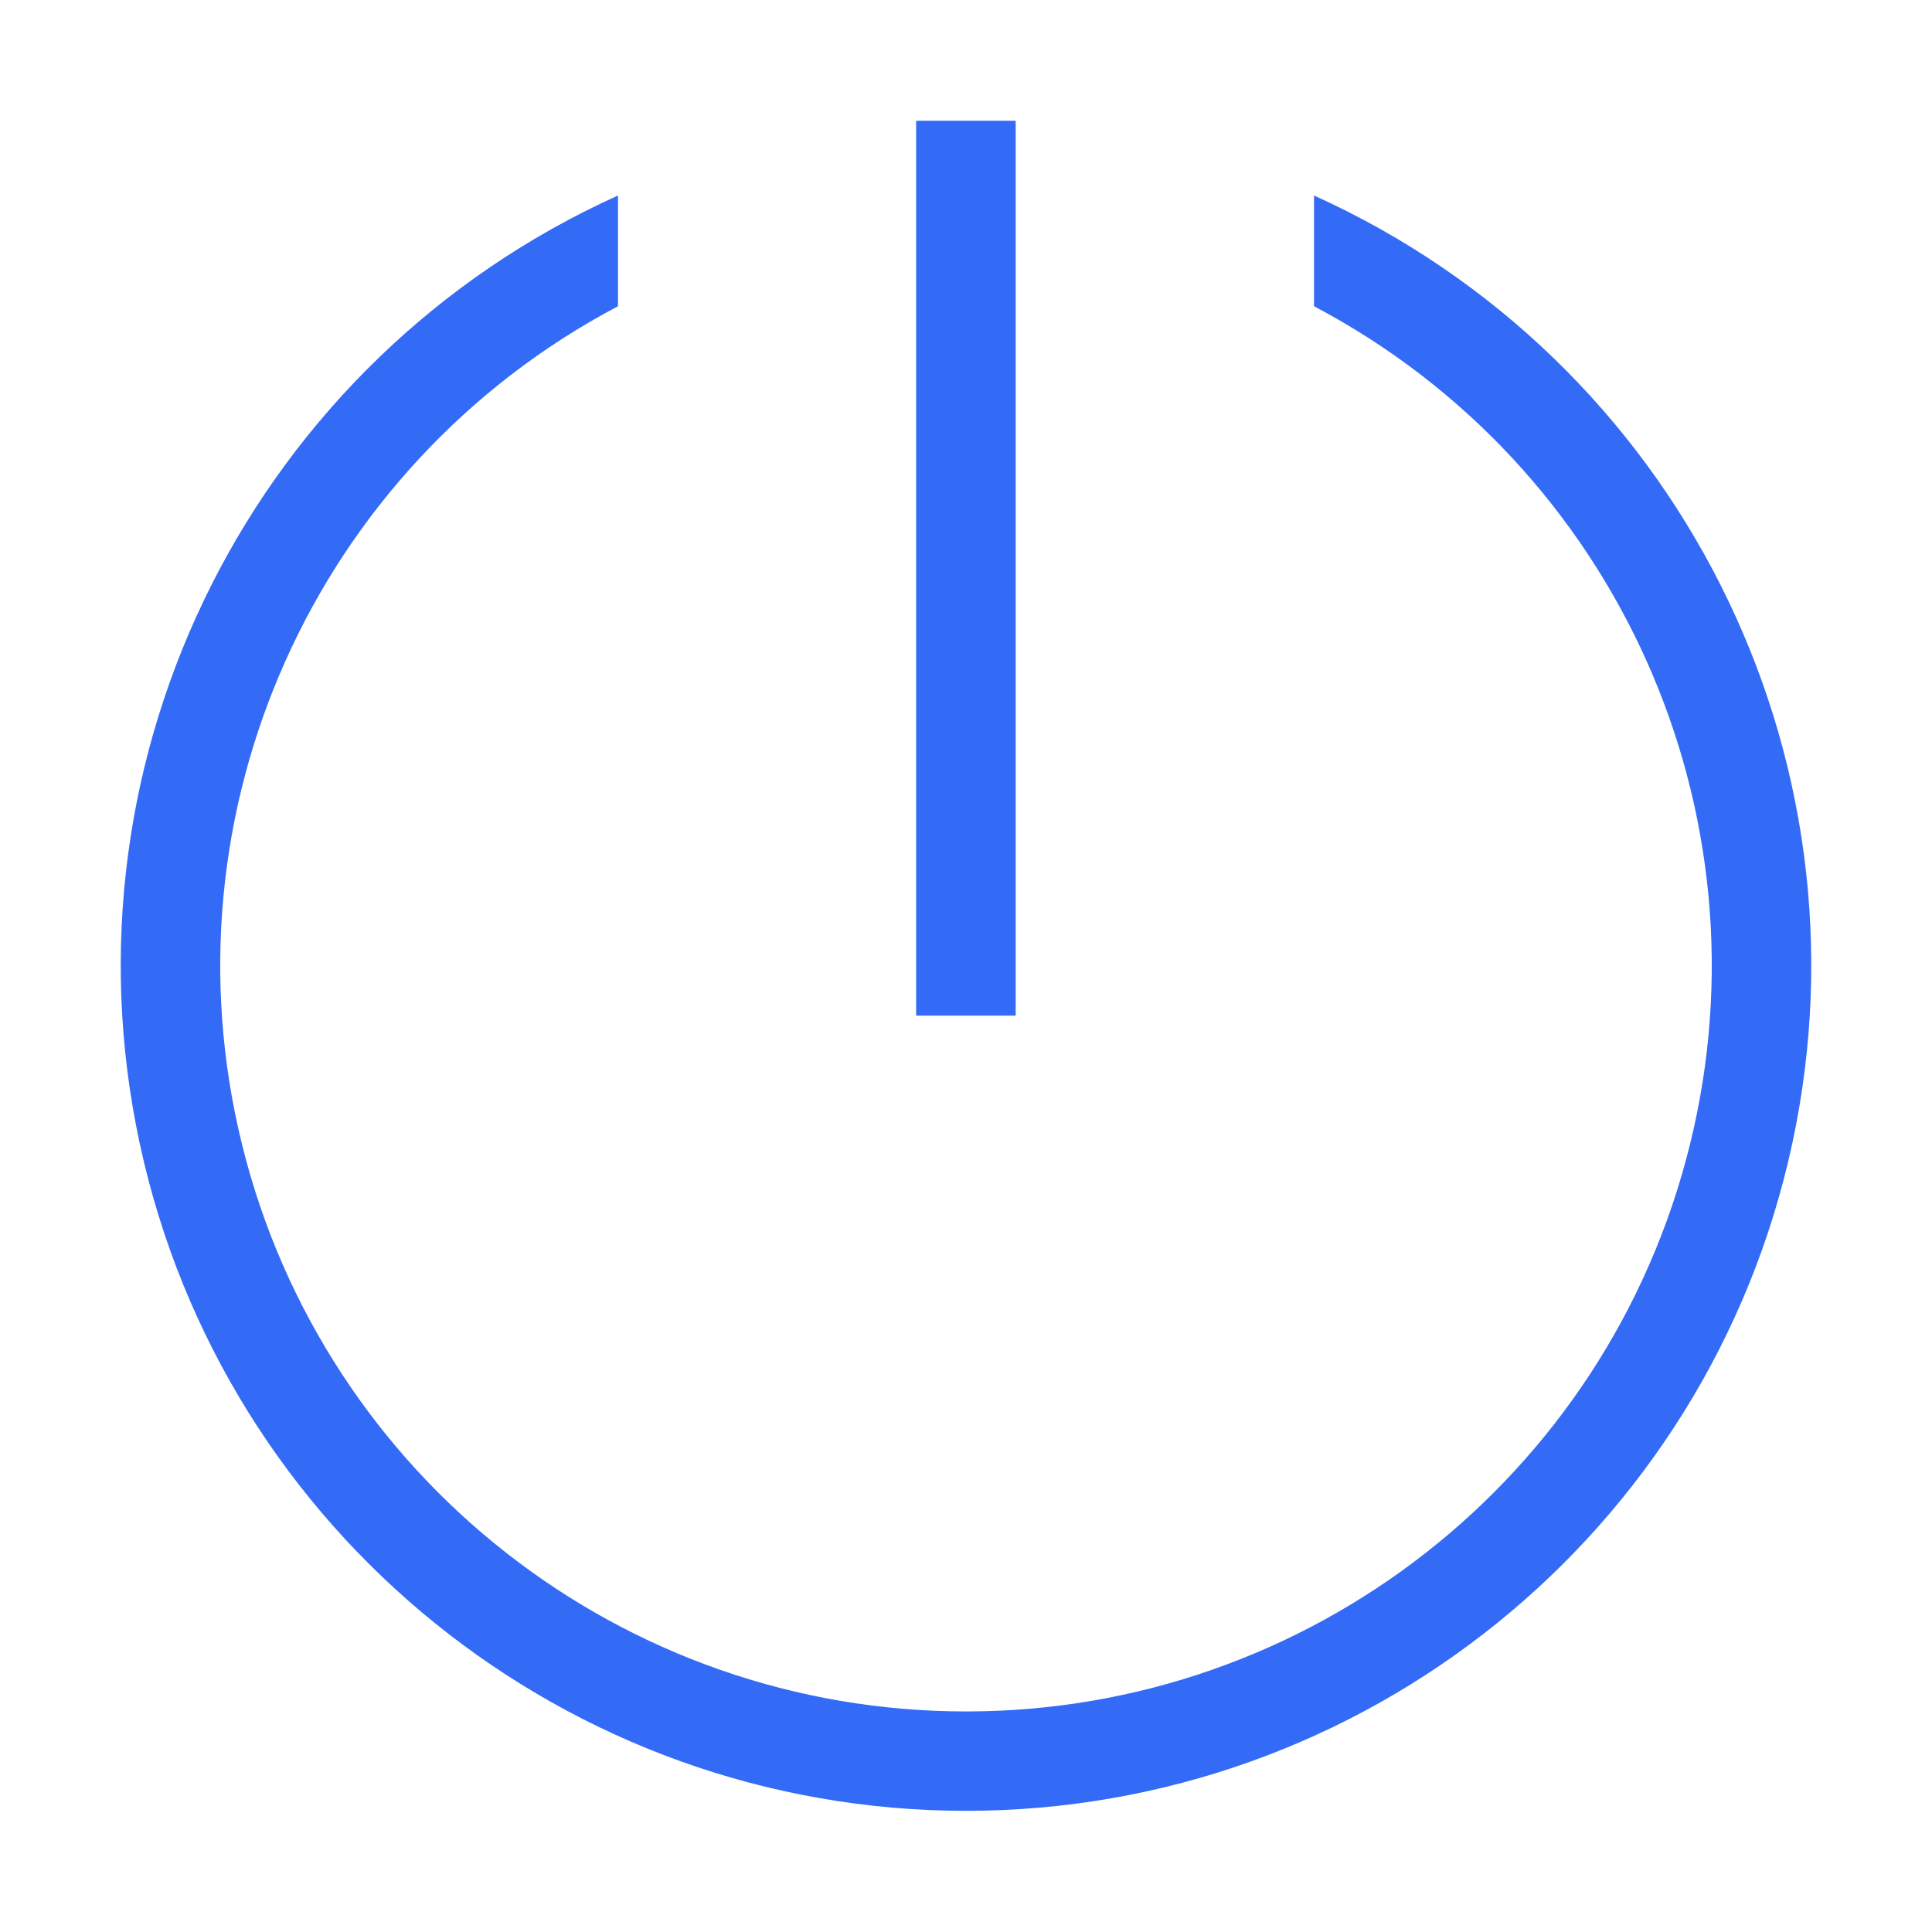<!--?xml version="1.0" encoding="UTF-8"?-->
<svg width="32px" height="32px" viewBox="0 0 32 32" version="1.1" xmlns="http://www.w3.org/2000/svg" xmlns:xlink="http://www.w3.org/1999/xlink">
    <title>1080.退出</title>
    <g id="1080.退出" stroke="none" stroke-width="1" fill="none" fill-rule="evenodd">
        <g id="编组" transform="translate(2, 2)" fill="#333333" fill-rule="nonzero">
            <path d="M13.174,0 L14.823,0 L14.823,14.823 L13.174,14.823 L13.174,0 Z M8.236,1.238 L8.236,3.072 C3.214,5.722 0.646,11.454 2.011,16.965 C3.376,22.476 8.322,26.347 14,26.347 C19.678,26.347 24.624,22.476 25.989,16.965 C27.354,11.454 24.786,5.722 19.764,3.072 L19.764,1.238 C25.774,3.954 29.074,10.496 27.685,16.943 C26.296,23.39 20.595,27.993 14,27.993 C7.405,27.993 1.704,23.39 0.315,16.943 C-1.074,10.496 2.226,3.954 8.236,1.238 L8.236,1.238 Z" id="形状" fill="#346bf6"></path>
        </g>
    </g>
</svg>